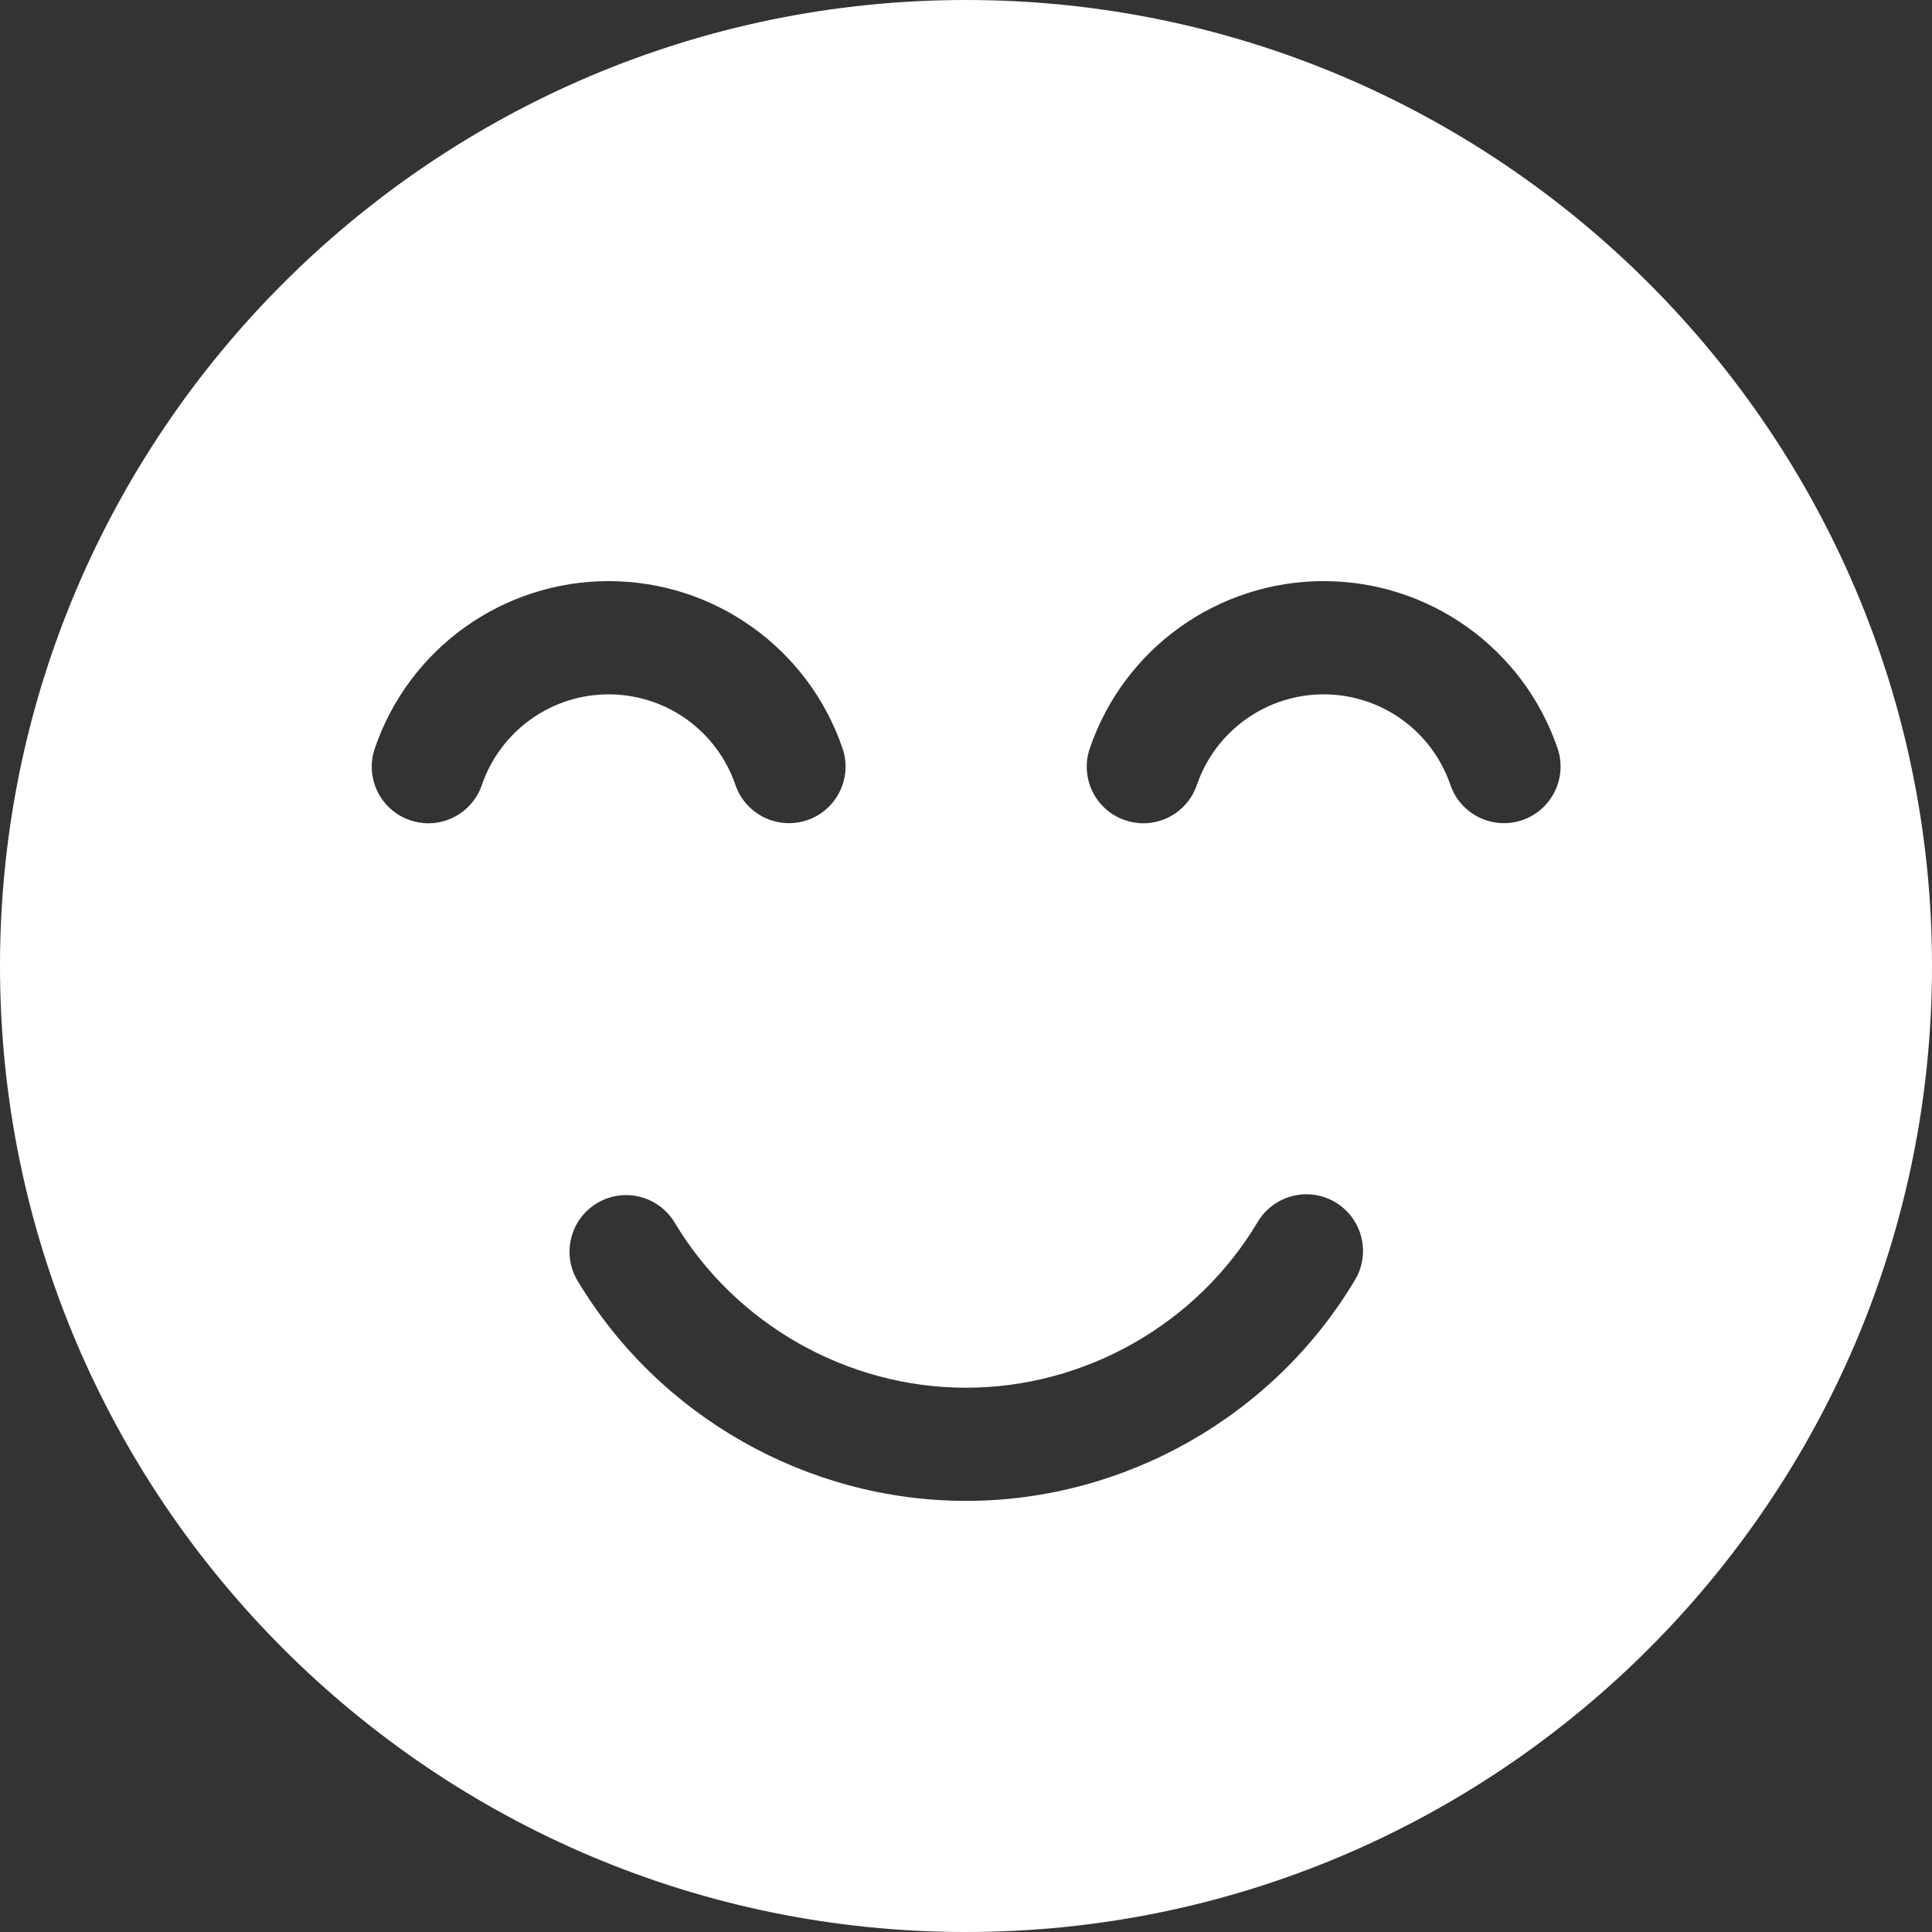 <svg width="28" height="28" viewBox="0 0 28 28" fill="none" xmlns="http://www.w3.org/2000/svg">
<rect x="0" y="0" width="28" height="28" fill="#333333" stroke="none"/>
<path d="M14 0C6.28 0 0 6.28 0 14C0 21.72 6.28 28 14 28C21.72 28 28 21.72 28 14C28 6.28 21.72 0 14 0ZM6.984 11.376C6.868 11.717 6.549 11.932 6.208 11.932C6.12 11.932 6.031 11.917 5.943 11.887C5.514 11.741 5.285 11.275 5.432 10.846C5.927 9.396 7.289 8.422 8.821 8.422C10.352 8.422 11.714 9.395 12.21 10.844C12.357 11.272 12.128 11.739 11.7 11.886C11.271 12.032 10.805 11.804 10.658 11.375C10.527 10.992 10.279 10.66 9.95 10.424C9.62 10.189 9.226 10.063 8.821 10.063C8.416 10.063 8.021 10.19 7.692 10.425C7.363 10.661 7.115 10.993 6.984 11.376ZM19.638 18.549C18.46 20.525 16.3 21.752 14 21.752C11.706 21.752 9.549 20.53 8.371 18.562C8.138 18.174 8.264 17.67 8.653 17.437C9.041 17.204 9.545 17.331 9.778 17.719C10.662 19.195 12.28 20.112 14 20.112C15.725 20.112 17.345 19.191 18.228 17.709C18.46 17.32 18.964 17.192 19.353 17.424C19.742 17.656 19.87 18.16 19.638 18.549ZM22.062 11.886C21.634 12.032 21.167 11.804 21.02 11.375C20.889 10.992 20.642 10.66 20.312 10.424C19.983 10.189 19.588 10.063 19.183 10.063C18.778 10.063 18.384 10.19 18.054 10.425C17.725 10.661 17.477 10.993 17.346 11.376C17.23 11.717 16.912 11.932 16.57 11.932C16.482 11.932 16.393 11.917 16.305 11.887C15.876 11.741 15.648 11.275 15.794 10.846C16.289 9.396 17.651 8.422 19.184 8.422C20.715 8.422 22.077 9.395 22.573 10.844C22.719 11.272 22.491 11.739 22.062 11.886Z" fill="white"/>
</svg>
